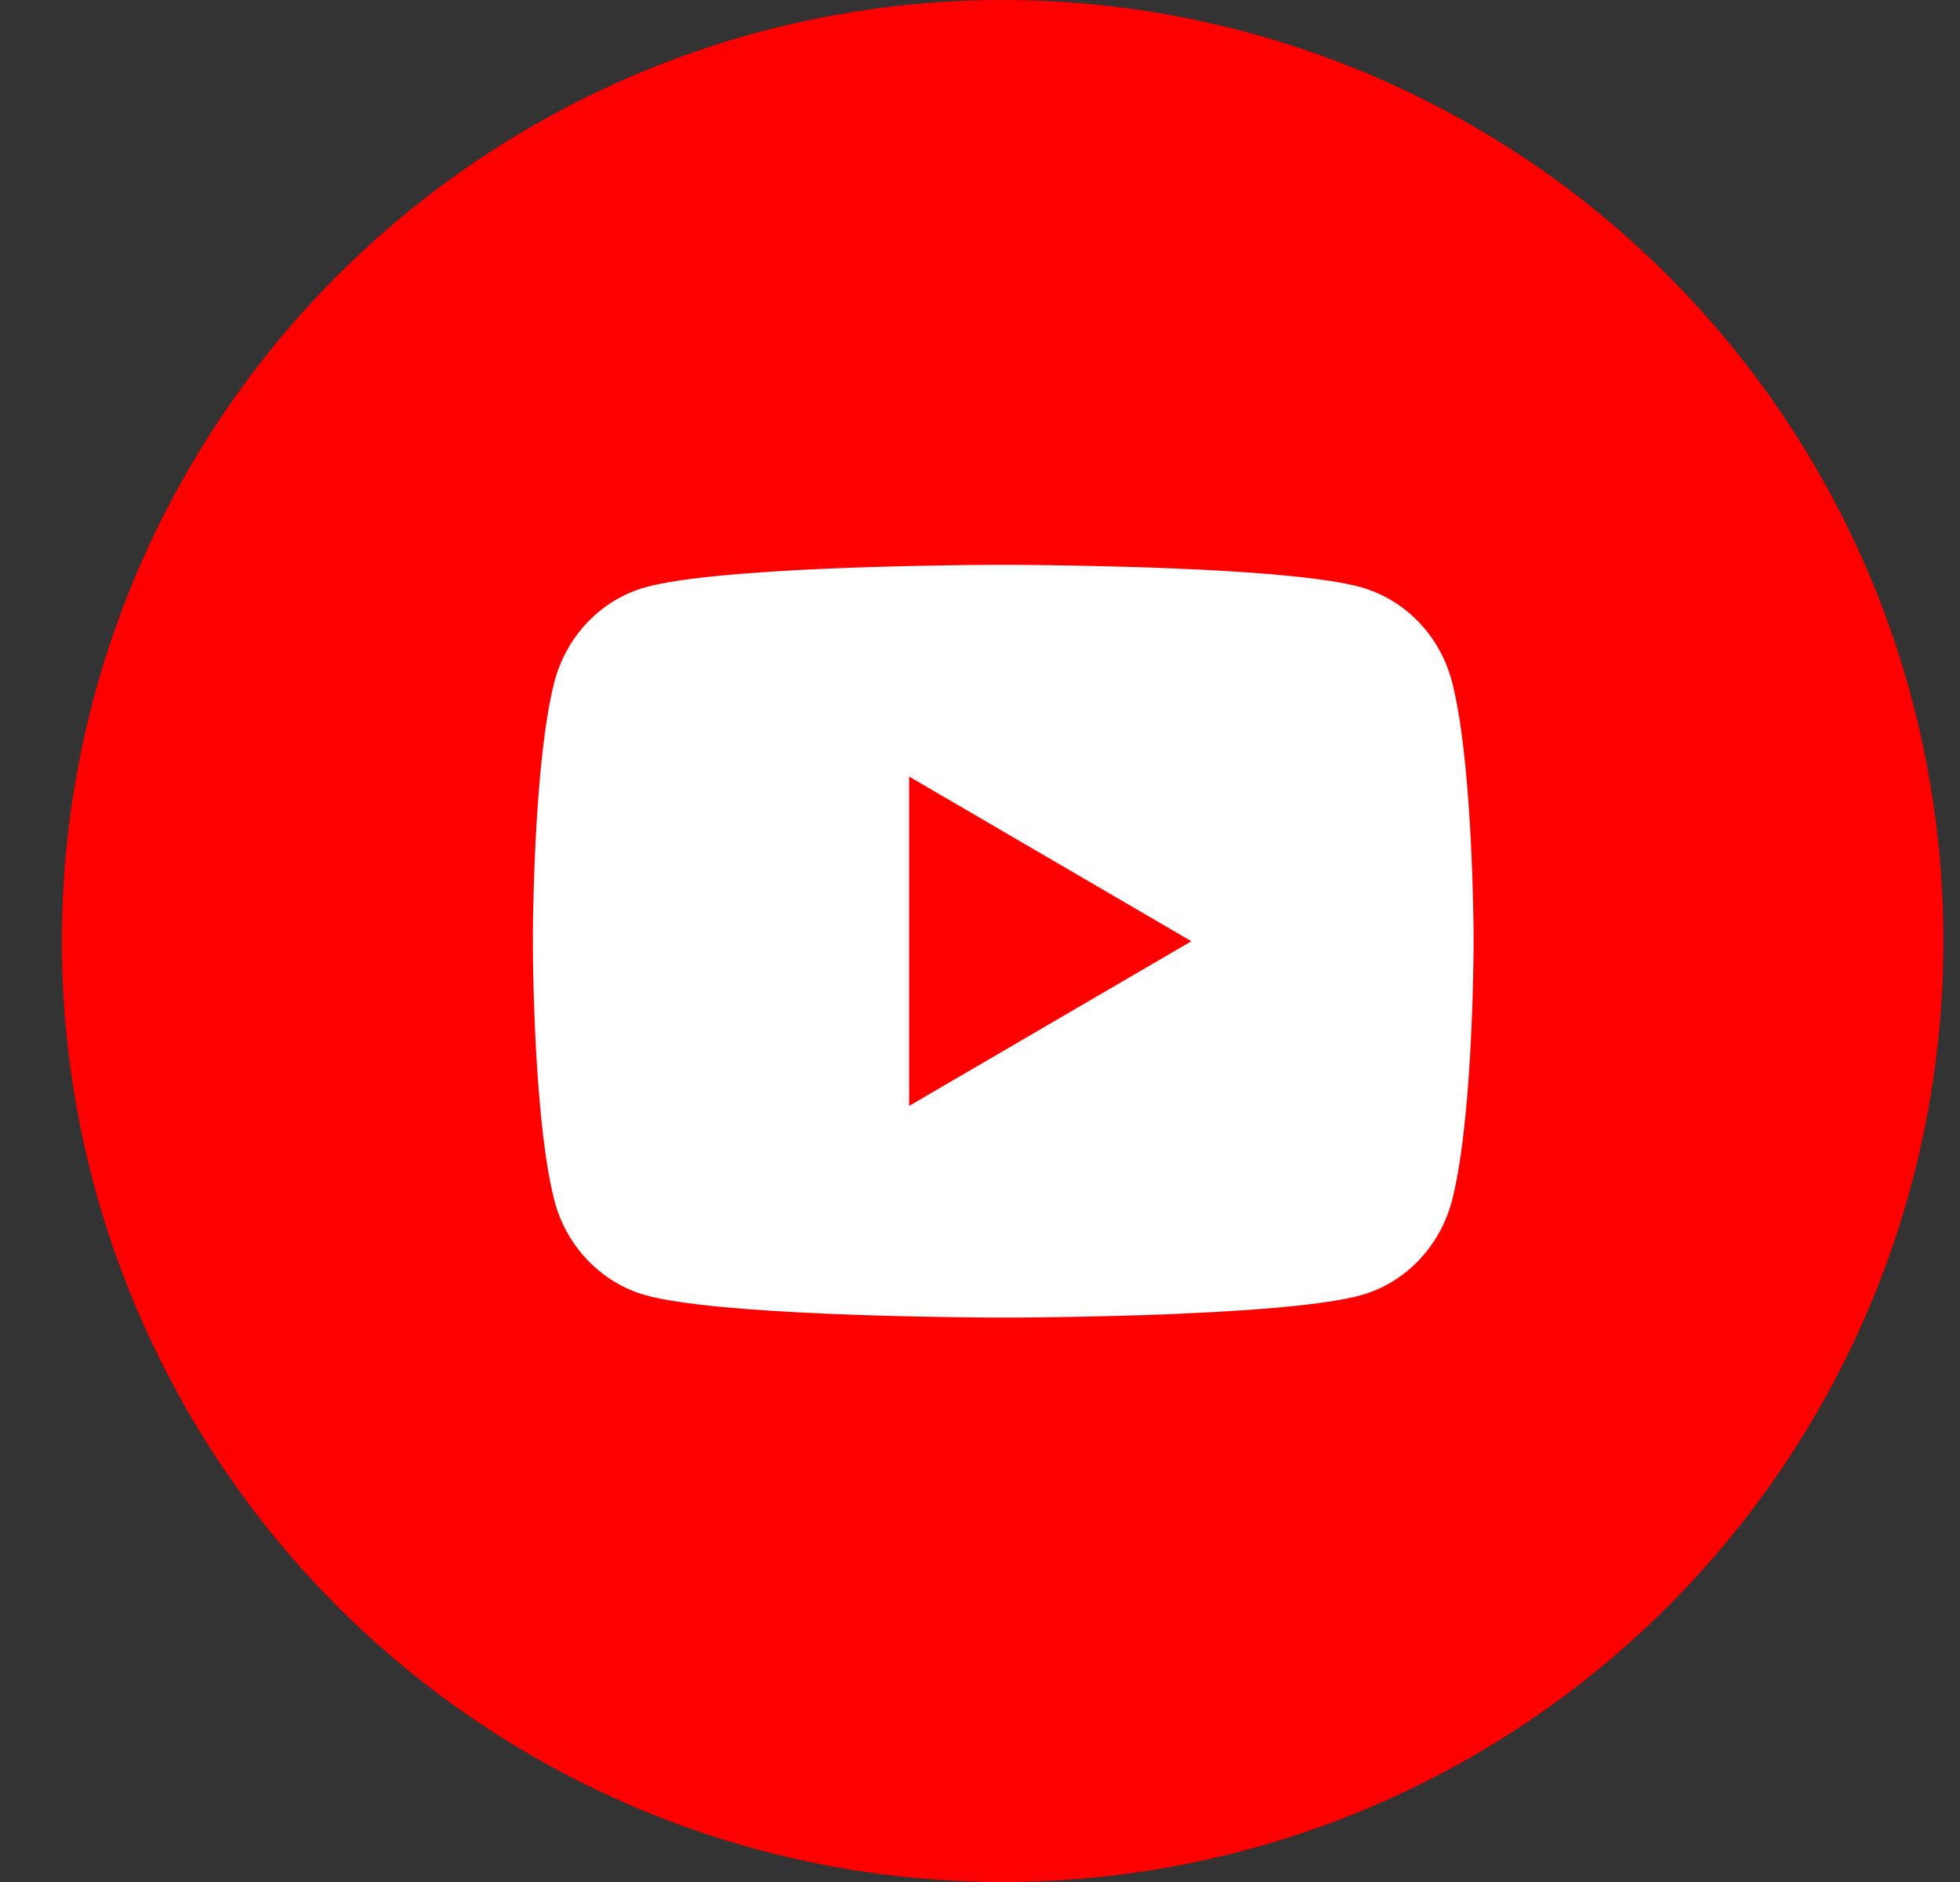 <svg width="25" height="24" viewBox="0 0 25 24" fill="none" xmlns="http://www.w3.org/2000/svg">
<rect x="0" y="0" width="25" height="24" fill="#333333" stroke="none"/>
<circle cx="12.789" cy="12" r="12" fill="#FE0000"/>
<path d="M12.943 7.203C13.264 7.205 14.065 7.213 14.917 7.247L15.22 7.26C16.077 7.3 16.934 7.37 17.359 7.488C17.926 7.648 18.372 8.112 18.522 8.701C18.762 9.637 18.792 11.463 18.796 11.905L18.796 11.996V12.1C18.792 12.543 18.762 14.368 18.522 15.304C18.37 15.895 17.924 16.36 17.359 16.517C16.934 16.635 16.077 16.705 15.22 16.745L14.917 16.759C14.065 16.792 13.264 16.801 12.943 16.802L12.802 16.802H12.649C11.971 16.798 9.136 16.768 8.233 16.517C7.667 16.357 7.221 15.893 7.07 15.304C6.83 14.368 6.8 12.543 6.797 12.1V11.905C6.8 11.463 6.83 9.637 7.07 8.701C7.223 8.11 7.669 7.645 8.234 7.489C9.136 7.237 11.972 7.207 12.65 7.203H12.943ZM11.596 9.903V14.103L15.196 12.003L11.596 9.903Z" fill="white"/>
</svg>
